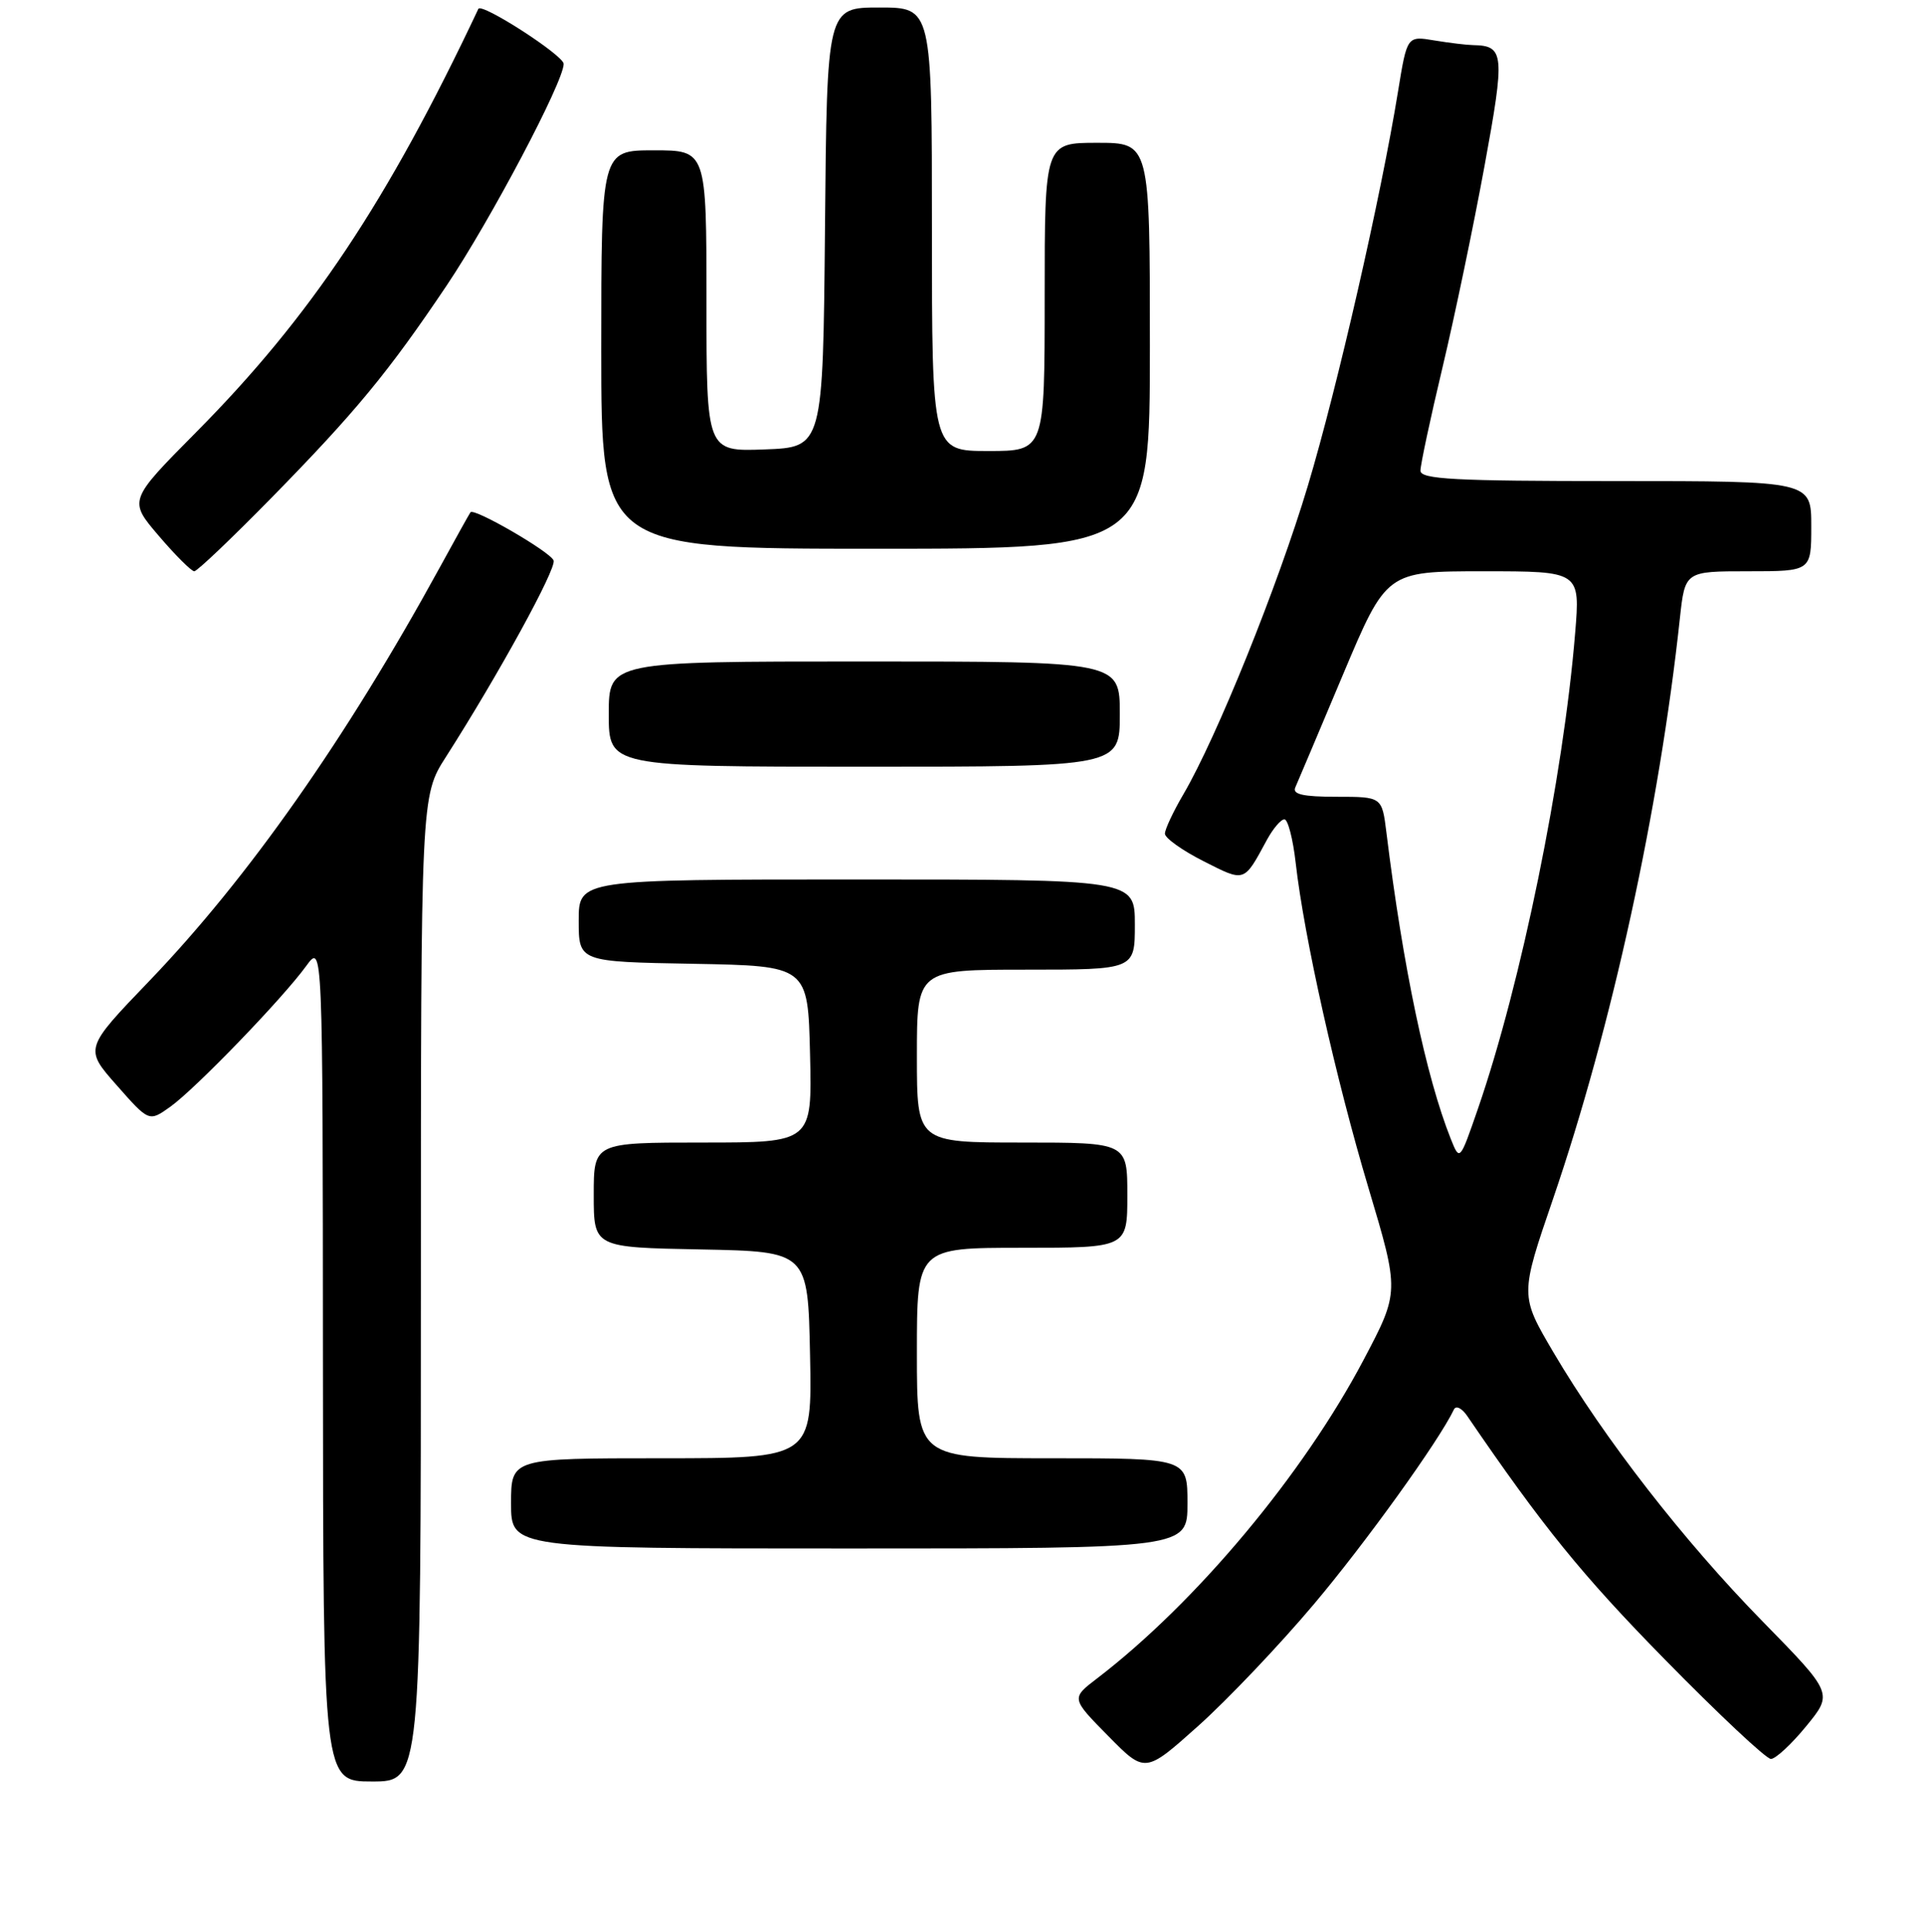 <?xml version="1.0" encoding="UTF-8" standalone="no"?>
<!DOCTYPE svg PUBLIC "-//W3C//DTD SVG 1.1//EN" "http://www.w3.org/Graphics/SVG/1.1/DTD/svg11.dtd" >
<svg xmlns="http://www.w3.org/2000/svg" xmlns:xlink="http://www.w3.org/1999/xlink" version="1.1" viewBox="0 0 256 257">
 <g >
 <path fill="currentColor"
d=" M 56.00 171.45 C 56.00 105.90 56.00 105.90 59.33 100.70 C 66.34 89.73 74.07 75.63 73.66 74.56 C 73.22 73.41 63.07 67.53 62.60 68.15 C 62.46 68.34 60.61 71.65 58.51 75.50 C 46.05 98.26 33.00 116.83 19.87 130.50 C 11.22 139.50 11.22 139.50 15.53 144.38 C 19.83 149.26 19.83 149.26 22.67 147.23 C 26.00 144.85 37.62 132.82 40.75 128.50 C 42.94 125.50 42.94 125.50 42.97 181.25 C 43.00 237.00 43.00 237.00 49.50 237.00 C 56.00 237.00 56.00 237.00 56.00 171.45 Z  M 174.80 213.44 C 181.68 205.29 191.50 191.64 193.46 187.50 C 193.73 186.95 194.52 187.34 195.22 188.37 C 205.28 203.11 210.51 209.55 221.50 220.75 C 228.65 228.04 235.01 234.01 235.63 234.00 C 236.25 234.00 238.37 232.04 240.33 229.64 C 243.90 225.28 243.90 225.28 234.50 215.68 C 224.03 204.99 213.46 191.39 206.70 179.92 C 202.24 172.34 202.24 172.34 206.65 159.47 C 214.44 136.69 220.78 107.72 223.52 82.25 C 224.20 76.00 224.20 76.00 232.60 76.00 C 241.00 76.00 241.00 76.00 241.00 70.00 C 241.00 64.00 241.00 64.00 215.00 64.00 C 193.45 64.00 189.00 63.76 189.00 62.61 C 189.00 61.84 190.32 55.65 191.94 48.86 C 193.56 42.06 196.07 30.02 197.52 22.11 C 200.27 7.13 200.17 6.08 196.00 6.00 C 195.18 5.99 192.86 5.71 190.86 5.38 C 187.22 4.77 187.22 4.77 186.02 12.14 C 183.75 26.14 177.94 51.55 174.02 64.62 C 170.03 77.93 161.90 98.08 157.45 105.68 C 156.10 107.98 155.00 110.33 155.00 110.91 C 155.00 111.49 157.31 113.14 160.14 114.57 C 165.68 117.38 165.48 117.44 168.56 111.75 C 169.38 110.24 170.43 109.00 170.90 109.00 C 171.36 109.00 172.04 111.61 172.40 114.80 C 173.51 124.62 177.76 143.59 182.09 158.06 C 186.21 171.85 186.21 171.85 181.45 180.88 C 173.40 196.15 159.15 213.19 146.01 223.26 C 142.51 225.93 142.51 225.93 147.44 230.93 C 152.36 235.93 152.36 235.93 159.43 229.61 C 163.32 226.13 170.24 218.85 174.80 213.44 Z  M 158.00 200.00 C 158.00 194.00 158.00 194.00 140.00 194.00 C 122.00 194.00 122.00 194.00 122.00 180.00 C 122.00 166.00 122.00 166.00 136.00 166.00 C 150.00 166.00 150.00 166.00 150.00 159.00 C 150.00 152.00 150.00 152.00 136.00 152.00 C 122.00 152.00 122.00 152.00 122.00 140.50 C 122.00 129.00 122.00 129.00 136.50 129.00 C 151.00 129.00 151.00 129.00 151.00 123.00 C 151.00 117.00 151.00 117.00 114.00 117.00 C 77.00 117.00 77.00 117.00 77.00 122.47 C 77.00 127.95 77.00 127.95 92.25 128.22 C 107.50 128.50 107.50 128.50 107.78 140.25 C 108.06 152.00 108.06 152.00 93.53 152.00 C 79.00 152.00 79.00 152.00 79.00 158.97 C 79.00 165.95 79.00 165.95 93.25 166.22 C 107.50 166.50 107.50 166.50 107.78 180.25 C 108.06 194.00 108.06 194.00 88.03 194.00 C 68.00 194.00 68.00 194.00 68.00 200.00 C 68.00 206.00 68.00 206.00 113.00 206.00 C 158.00 206.00 158.00 206.00 158.00 200.00 Z  M 149.00 95.00 C 149.00 88.00 149.00 88.00 115.00 88.00 C 81.00 88.00 81.00 88.00 81.00 95.00 C 81.00 102.00 81.00 102.00 115.00 102.00 C 149.00 102.00 149.00 102.00 149.00 95.00 Z  M 36.10 66.25 C 47.32 54.80 51.67 49.53 59.42 38.00 C 65.26 29.30 75.00 10.87 75.00 8.50 C 75.00 7.37 64.06 0.32 63.65 1.18 C 51.54 26.84 41.35 42.12 26.07 57.53 C 17.10 66.58 17.10 66.58 21.13 71.29 C 23.34 73.88 25.47 76.00 25.85 76.00 C 26.23 76.00 30.84 71.61 36.10 66.25 Z  M 153.00 46.00 C 153.00 19.00 153.00 19.00 146.00 19.00 C 139.00 19.00 139.00 19.00 139.00 39.50 C 139.00 60.00 139.00 60.00 131.50 60.00 C 124.00 60.00 124.00 60.00 124.00 30.50 C 124.00 1.00 124.00 1.00 117.02 1.00 C 110.03 1.00 110.03 1.00 109.77 30.25 C 109.50 59.50 109.50 59.50 101.75 59.79 C 94.00 60.08 94.00 60.08 94.00 40.04 C 94.00 20.00 94.00 20.00 87.00 20.00 C 80.00 20.00 80.00 20.00 80.00 46.50 C 80.00 73.00 80.00 73.00 116.50 73.00 C 153.00 73.00 153.00 73.00 153.00 46.00 Z  M 193.03 151.50 C 189.75 143.25 186.69 128.73 184.47 110.75 C 183.88 106.00 183.88 106.00 177.83 106.00 C 173.36 106.00 171.93 105.67 172.35 104.75 C 172.66 104.06 175.51 97.31 178.69 89.75 C 184.48 76.00 184.48 76.00 197.37 76.00 C 210.26 76.00 210.26 76.00 209.58 84.25 C 208.00 103.46 202.40 130.85 196.65 147.50 C 194.23 154.50 194.23 154.50 193.03 151.50 Z "/>
</g>
</svg>
